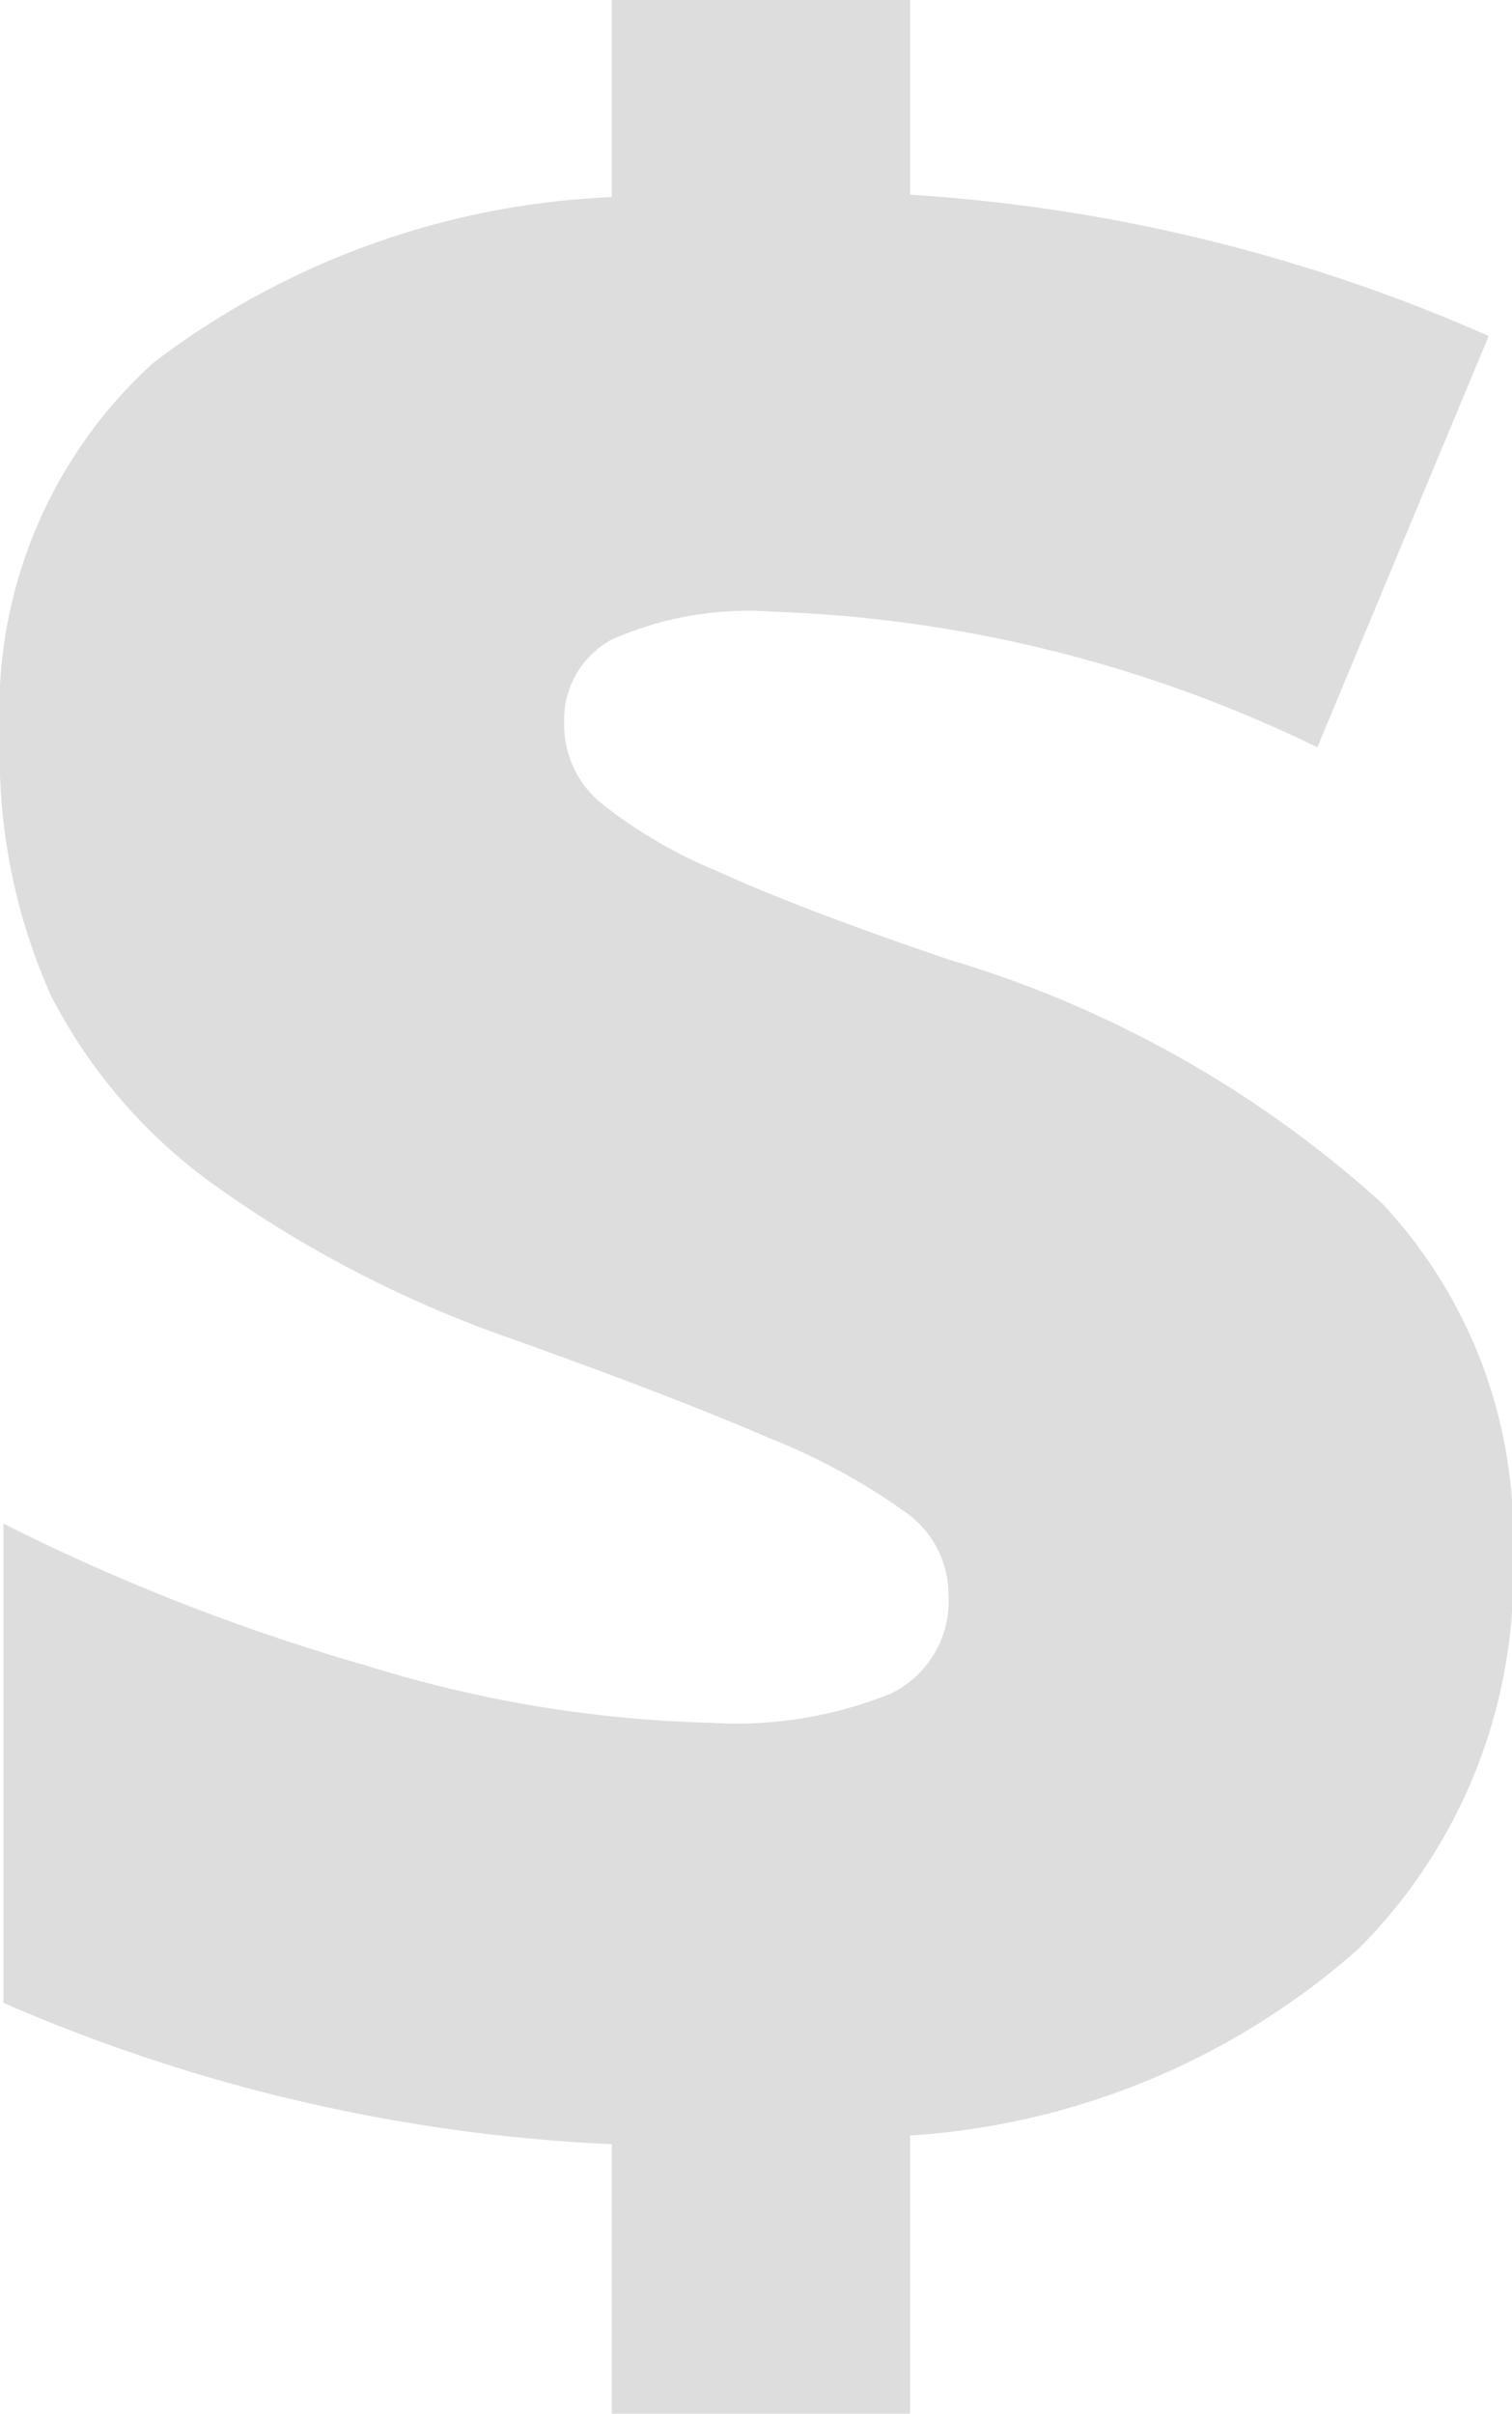 <svg xmlns="http://www.w3.org/2000/svg" width="8.699" height="13.887" viewBox="0 0 8.699 13.887"><defs><style>.a{fill:#ddd;}</style></defs><path class="a" d="M4.184-.564a9.869,9.869,0,0,1-3.5-.813V-4.134a11.963,11.963,0,0,0,2.092.818,7.239,7.239,0,0,0,1.984.328,2.358,2.358,0,0,0,1.033-.17.591.591,0,0,0,.328-.569.578.578,0,0,0-.237-.465,3.659,3.659,0,0,0-.789-.432Q4.541-4.864,3.6-5.2A6.745,6.745,0,0,1,1.9-6.08,3.056,3.056,0,0,1,.959-7.168a3.394,3.394,0,0,1-.295-1.5,2.7,2.7,0,0,1,.88-2.142,4.668,4.668,0,0,1,2.64-.955V-12.9H5.9v1.121a9.743,9.743,0,0,1,3.329.813L8.243-8.6a7.743,7.743,0,0,0-3.129-.78,1.939,1.939,0,0,0-.934.162.523.523,0,0,0-.27.477.586.586,0,0,0,.2.452,2.746,2.746,0,0,0,.677.4q.481.22,1.336.51a6.458,6.458,0,0,1,2.49,1.4,2.793,2.793,0,0,1,.755,2.021,3.042,3.042,0,0,1-.884,2.266A4.3,4.3,0,0,1,5.9-.614v1.6H4.184Z" transform="translate(-0.664 12.899)"/></svg>